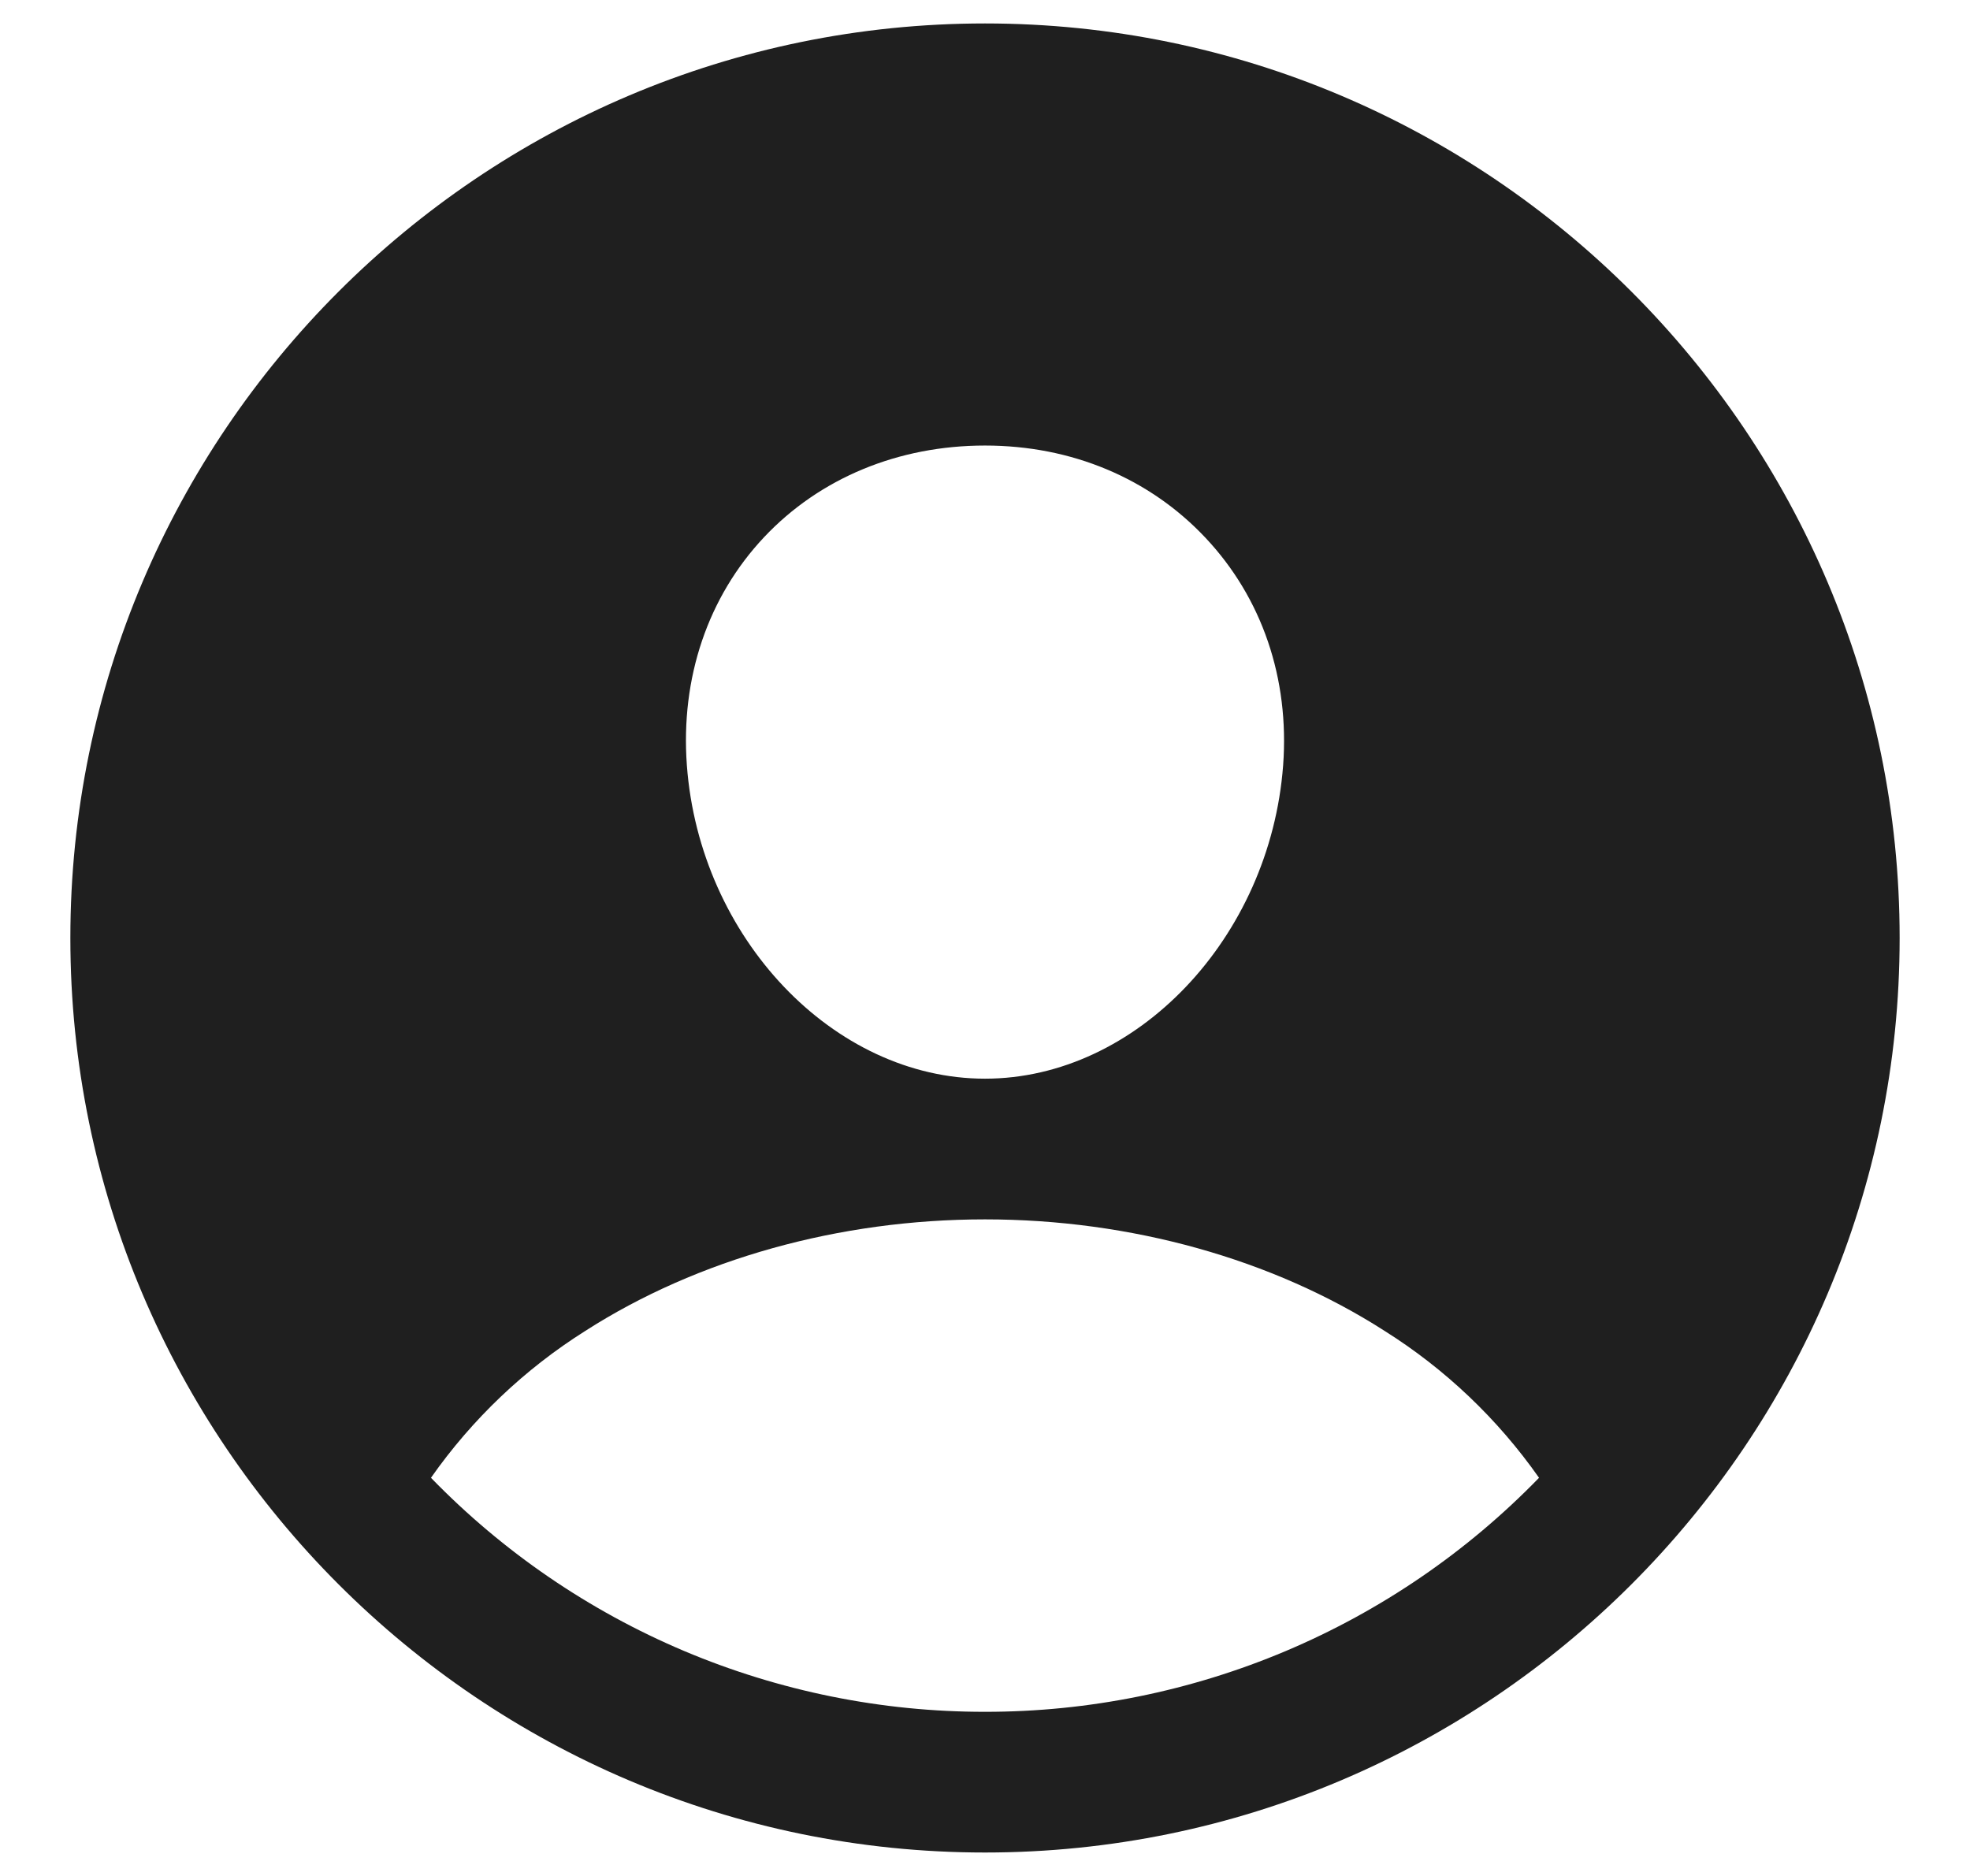 <svg width="21" height="20" viewBox="0 0 21 20" fill="none" xmlns="http://www.w3.org/2000/svg">
<path d="M10.5 0.25C5.124 0.25 0.75 4.624 0.75 10C0.75 15.376 5.124 19.75 10.5 19.75C15.876 19.75 20.25 15.376 20.25 10C20.25 4.624 15.876 0.25 10.5 0.25ZM8.146 5.726C8.74 5.096 9.576 4.75 10.5 4.75C11.424 4.75 12.253 5.099 12.849 5.732C13.453 6.373 13.747 7.234 13.678 8.161C13.539 10 12.114 11.5 10.5 11.5C8.886 11.5 7.458 10 7.322 8.16C7.253 7.226 7.547 6.362 8.146 5.726ZM10.5 18.25C9.399 18.251 8.308 18.03 7.294 17.602C6.279 17.173 5.361 16.545 4.594 15.755C5.033 15.129 5.593 14.596 6.241 14.188C7.436 13.422 8.948 13 10.5 13C12.052 13 13.564 13.422 14.758 14.188C15.406 14.595 15.966 15.128 16.406 15.755C15.639 16.545 14.721 17.173 13.706 17.602C12.692 18.03 11.601 18.251 10.5 18.25Z" fill="#1F1F1F"/>
</svg>
